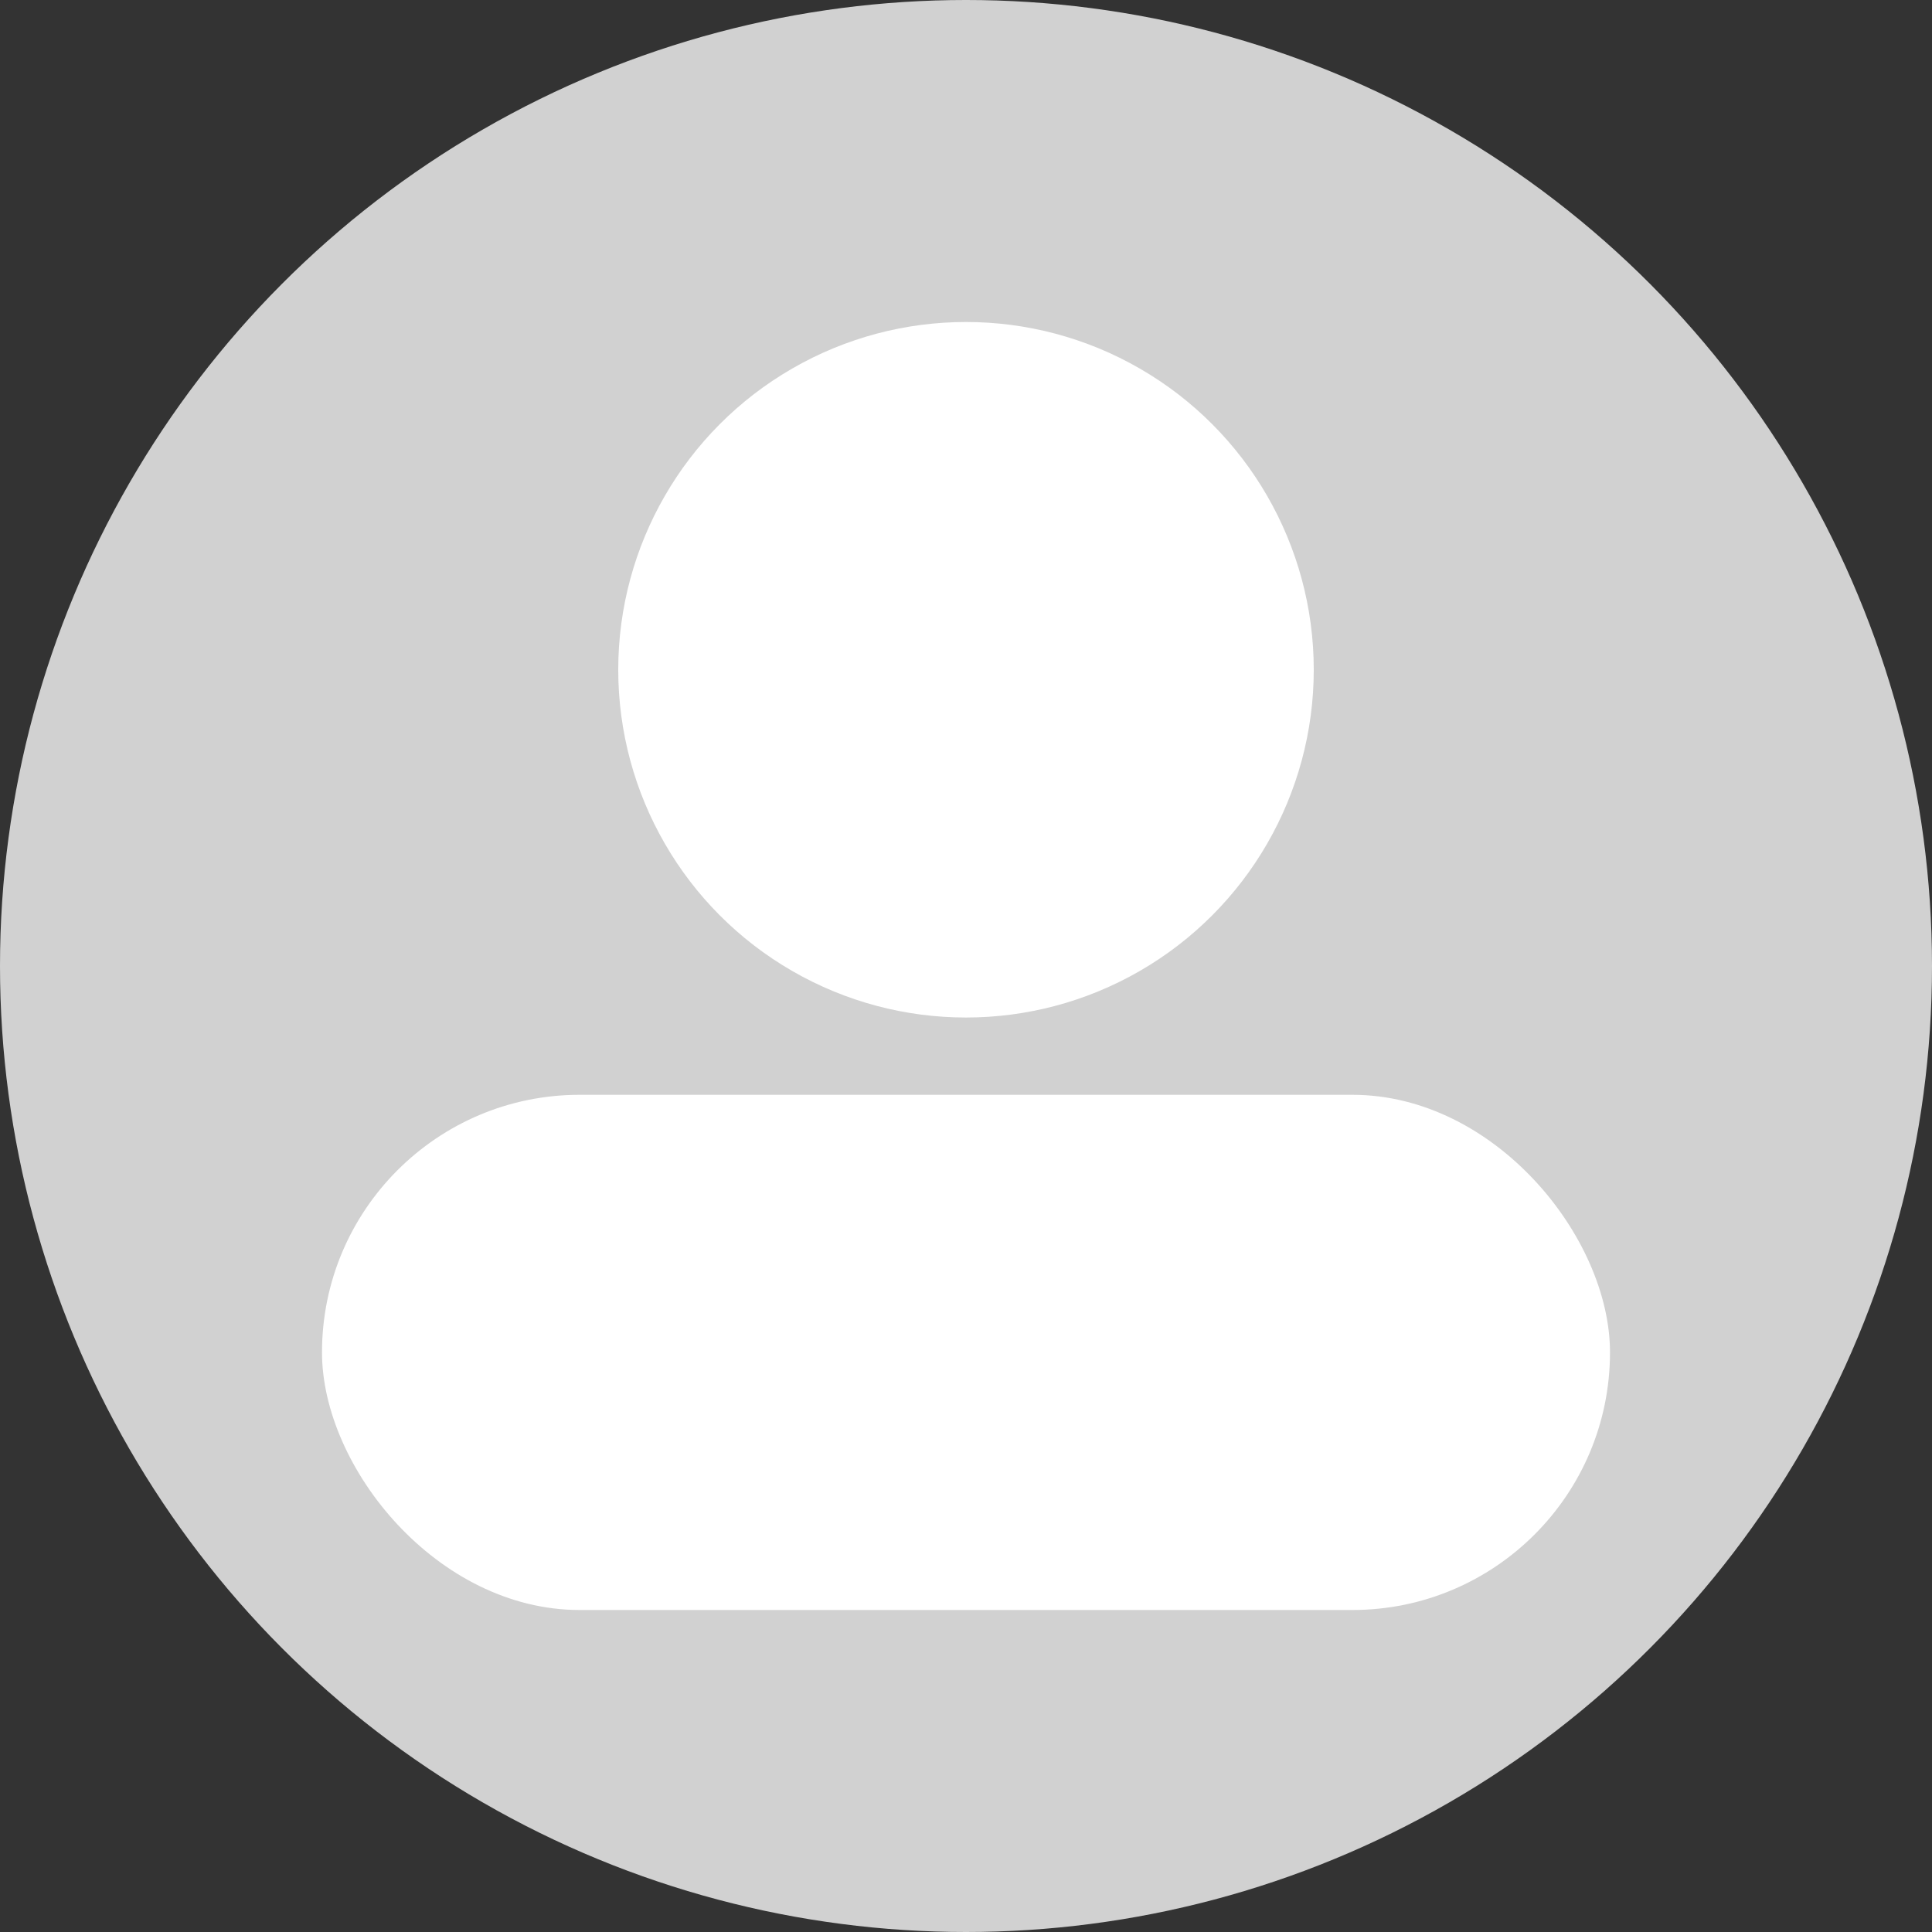 <svg xmlns="http://www.w3.org/2000/svg" width="150" height="150" viewBox="0 0 150 150">
  <rect x="0" y="0" width="150" height="150" fill="#333333" stroke="none"/>
  <g id="user" transform="translate(-774 -126)">
    <circle id="Elipse_1" data-name="Elipse 1" cx="75" cy="75" r="75" transform="translate(774 126)" fill="#d1d1d1"/>
    <circle id="Elipse_2" data-name="Elipse 2" cx="27" cy="27" r="27" transform="translate(822 151)" fill="#fff"/>
    <rect id="Rectángulo_1" data-name="Rectángulo 1" width="100" height="40" rx="20" transform="translate(799 211)" fill="#fff"/>
  </g>
</svg>
